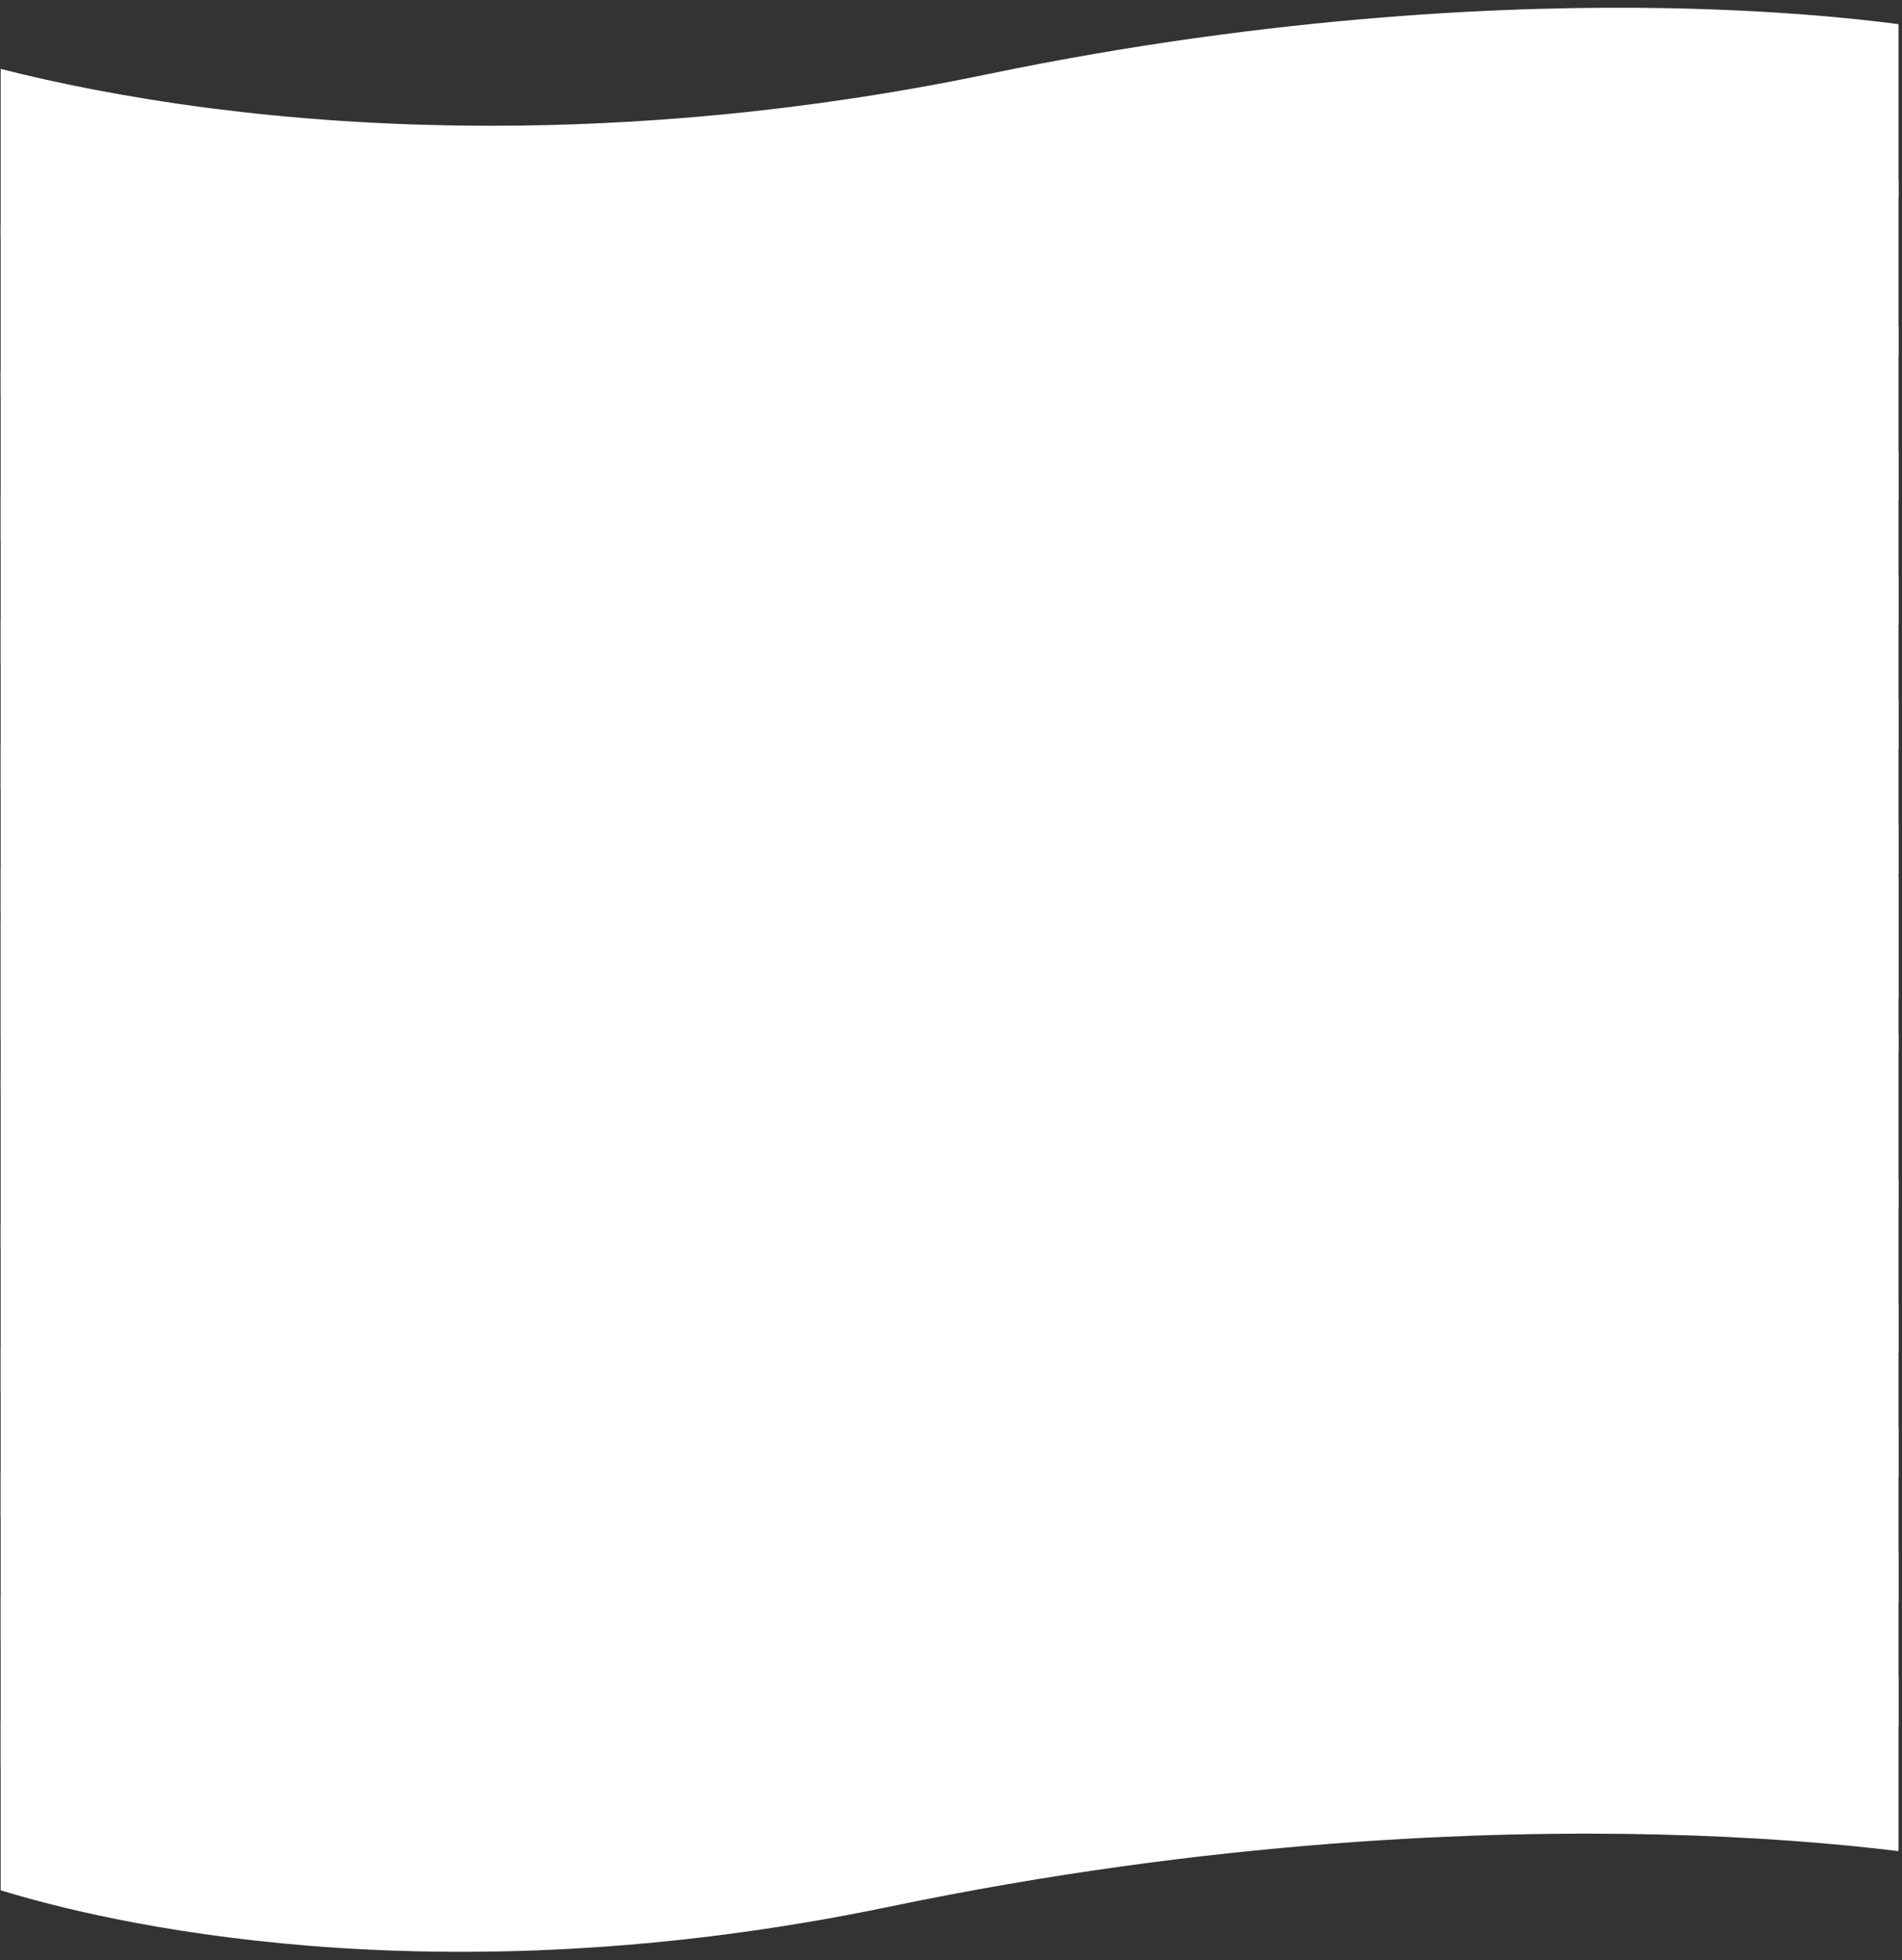 <?xml version="1.0" encoding="utf-8"?>
<!-- Generator: Adobe Illustrator 16.0.0, SVG Export Plug-In . SVG Version: 6.00 Build 0)  -->
<!DOCTYPE svg PUBLIC "-//W3C//DTD SVG 1.1//EN" "http://www.w3.org/Graphics/SVG/1.1/DTD/svg11.dtd">
<svg version="1.1" id="Layer_1" xmlns="http://www.w3.org/2000/svg" xmlns:xlink="http://www.w3.org/1999/xlink" x="0px" y="0px"
	 width="1462.9px" height="1507.586px" viewBox="0 0 1462.9 1507.586" enable-background="new 0 0 1462.9 1507.586"
	 xml:space="preserve">
<rect x="0" y="0" width="1462.9" height="1507.586" fill="#333333" stroke="none"/>
<g>
	<path fill="#FFFFFF" d="M760.709,177.527c-143.396,29.869-273.229,39.896-383.079,39.896c-84.566,0-157.247-5.95-215.02-13.387
		c-66.608-8.579-121.058-19.896-162.11-30.34v129.38c76.865,23.708,330.383,86.072,683.316,12.688
		c248.338-51.75,458.945-58.788,591.846-55.578c72.651,1.72,135.905,6.822,184.556,12.787V139.282
		c-37.896-4.981-98.146-10.748-176.882-12.267C1166.991,124.791,981.922,131.771,760.709,177.527z"/>
	<path fill="#FFFFFF" d="M760.709,289.288c-143.396,29.868-273.229,39.896-383.079,39.896c-84.566,0-157.247-5.951-215.02-13.386
		C96.002,307.218,41.553,295.9,0.5,285.457v129.379c76.865,23.709,330.383,86.072,683.316,12.689
		c248.338-51.75,458.945-58.788,591.846-55.579c72.651,1.721,135.905,6.823,184.556,12.788V251.041
		c-37.896-4.982-98.146-10.748-176.882-12.265C1166.991,236.551,981.922,243.531,760.709,289.288z"/>
	<path fill="#FFFFFF" d="M760.709,385.082C617.313,414.95,487.48,424.978,377.63,424.978c-84.566,0-157.247-5.95-215.02-13.386
		c-66.608-8.58-121.058-19.897-162.11-30.341v129.38c76.865,23.708,330.383,86.072,683.316,12.688
		c248.338-51.75,458.945-58.788,591.846-55.579c72.651,1.721,135.905,6.823,184.556,12.788V346.836
		c-37.896-4.983-98.146-10.75-176.882-12.266C1166.991,332.345,981.922,339.325,760.709,385.082z"/>
	<path fill="#FFFFFF" d="M760.709,480.876c-143.396,29.868-273.229,39.896-383.079,39.896c-84.566,0-157.247-5.951-215.02-13.386
		c-66.608-8.58-121.058-19.897-162.11-30.341v129.38c76.865,23.708,330.383,86.072,683.316,12.688
		c248.338-51.749,458.945-58.788,591.846-55.578c72.651,1.72,135.905,6.821,184.556,12.787V442.63
		c-37.896-4.982-98.146-10.75-176.882-12.266C1166.991,428.139,981.922,435.119,760.709,480.876z"/>
	<path fill="#FFFFFF" d="M760.709,576.669c-143.396,29.87-273.229,39.897-383.079,39.897c-84.566,0-157.247-5.952-215.02-13.388
		C96.002,594.6,41.553,583.283,0.5,572.838v129.381c76.865,23.708,330.383,86.071,683.316,12.689
		c248.338-51.75,458.945-58.789,591.846-55.579c72.651,1.719,135.905,6.821,184.556,12.787V538.424
		c-37.896-4.982-98.146-10.75-176.882-12.267C1166.991,523.933,981.922,530.913,760.709,576.669z"/>
	<path fill="#FFFFFF" d="M760.709,672.463C617.313,702.333,487.48,712.36,377.63,712.36c-84.566,0-157.247-5.952-215.02-13.388
		C96.002,690.394,41.553,679.077,0.5,668.632v129.381c76.865,23.708,330.383,86.071,683.316,12.689
		c248.338-51.75,458.945-58.789,591.846-55.579c72.651,1.719,135.905,6.822,184.556,12.786V634.218
		c-37.896-4.982-98.146-10.749-176.882-12.267C1166.991,619.727,981.922,626.707,760.709,672.463z"/>
	<path fill="#FFFFFF" d="M760.709,56.821C617.313,86.69,487.48,96.717,377.63,96.717c-84.566,0-157.247-5.952-215.02-13.387
		C96.002,74.75,41.553,63.435,0.5,52.99v129.381c76.865,23.707,330.383,86.07,683.316,12.688
		c248.338-51.749,458.945-58.787,591.846-55.579c72.651,1.721,135.905,6.824,184.556,12.787V18.575
		c-37.896-4.981-98.146-10.748-176.882-12.266C1166.991,4.083,981.922,11.064,760.709,56.821z"/>
</g>
<g>
	<path fill="#FFFFFF" d="M760.709,833.26c-143.396,29.87-273.229,39.897-383.079,39.897c-84.566,0-157.247-5.952-215.02-13.387
		C96.002,851.19,41.553,839.874,0.5,829.43v129.38c76.865,23.708,330.383,86.071,683.316,12.689
		c248.338-51.75,458.945-58.789,591.846-55.579c72.651,1.719,135.905,6.821,184.556,12.787V795.015
		c-37.896-4.982-98.146-10.75-176.882-12.266C1166.991,780.523,981.922,787.504,760.709,833.26z"/>
	<path fill="#FFFFFF" d="M760.709,945.02c-143.396,29.869-273.229,39.896-383.079,39.896c-84.566,0-157.247-5.951-215.02-13.386
		C96.002,962.95,41.553,951.633,0.5,941.189v129.38c76.865,23.708,330.383,86.072,683.316,12.688
		c248.338-51.75,458.945-58.788,591.846-55.578c72.651,1.72,135.905,6.821,184.556,12.787V906.774
		c-37.896-4.983-98.146-10.75-176.882-12.267C1166.991,892.283,981.922,899.264,760.709,945.02z"/>
	<path fill="#FFFFFF" d="M760.709,1040.813c-143.396,29.87-273.229,39.897-383.079,39.897c-84.566,0-157.247-5.952-215.02-13.387
		c-66.608-8.58-121.058-19.896-162.11-30.341v129.38c76.865,23.708,330.383,86.071,683.316,12.689
		c248.338-51.75,458.945-58.789,591.846-55.579c72.651,1.719,135.905,6.821,184.556,12.787v-133.692
		c-37.896-4.982-98.146-10.75-176.882-12.267C1166.991,988.077,981.922,995.058,760.709,1040.813z"/>
	<path fill="#FFFFFF" d="M760.709,1136.607c-143.396,29.87-273.229,39.897-383.079,39.897c-84.566,0-157.247-5.952-215.02-13.388
		c-66.608-8.579-121.058-19.896-162.11-30.341v129.381c76.865,23.708,330.383,86.071,683.316,12.689
		c248.338-51.751,458.945-58.789,591.846-55.579c72.651,1.719,135.905,6.822,184.556,12.786v-133.691
		c-37.896-4.982-98.146-10.749-176.882-12.267C1166.991,1083.871,981.922,1090.851,760.709,1136.607z"/>
	<path fill="#FFFFFF" d="M760.709,1232.401c-143.396,29.869-273.229,39.897-383.079,39.897c-84.566,0-157.247-5.952-215.02-13.388
		c-66.608-8.579-121.058-19.896-162.11-30.341v129.381c76.865,23.708,330.383,86.071,683.316,12.689
		c248.338-51.751,458.945-58.789,591.846-55.579c72.651,1.719,135.905,6.822,184.556,12.786v-133.691
		c-37.896-4.982-98.146-10.749-176.882-12.267C1166.991,1179.664,981.922,1186.645,760.709,1232.401z"/>
	<path fill="#FFFFFF" d="M760.709,1328.195c-143.396,29.869-273.229,39.896-383.079,39.896c-84.566,0-157.247-5.951-215.02-13.387
		c-66.608-8.579-121.058-19.896-162.11-30.341v129.381c76.865,23.707,330.383,86.071,683.316,12.689
		c248.338-51.751,458.945-58.79,591.846-55.58c72.651,1.72,135.905,6.823,184.556,12.788V1289.95
		c-37.896-4.982-98.146-10.749-176.882-12.267C1166.991,1275.459,981.922,1282.439,760.709,1328.195z"/>
	<path fill="#FFFFFF" d="M760.709,712.554C617.313,742.422,487.48,752.45,377.63,752.45c-84.566,0-157.247-5.952-215.02-13.387
		c-66.608-8.58-121.058-19.897-162.11-30.341v129.38c76.865,23.708,330.383,86.071,683.316,12.689
		c248.338-51.751,458.945-58.788,591.846-55.579c72.651,1.719,135.905,6.822,184.556,12.787V674.308
		c-37.896-4.982-98.146-10.749-176.882-12.267C1166.991,659.816,981.922,666.797,760.709,712.554z"/>
</g>
</svg>
